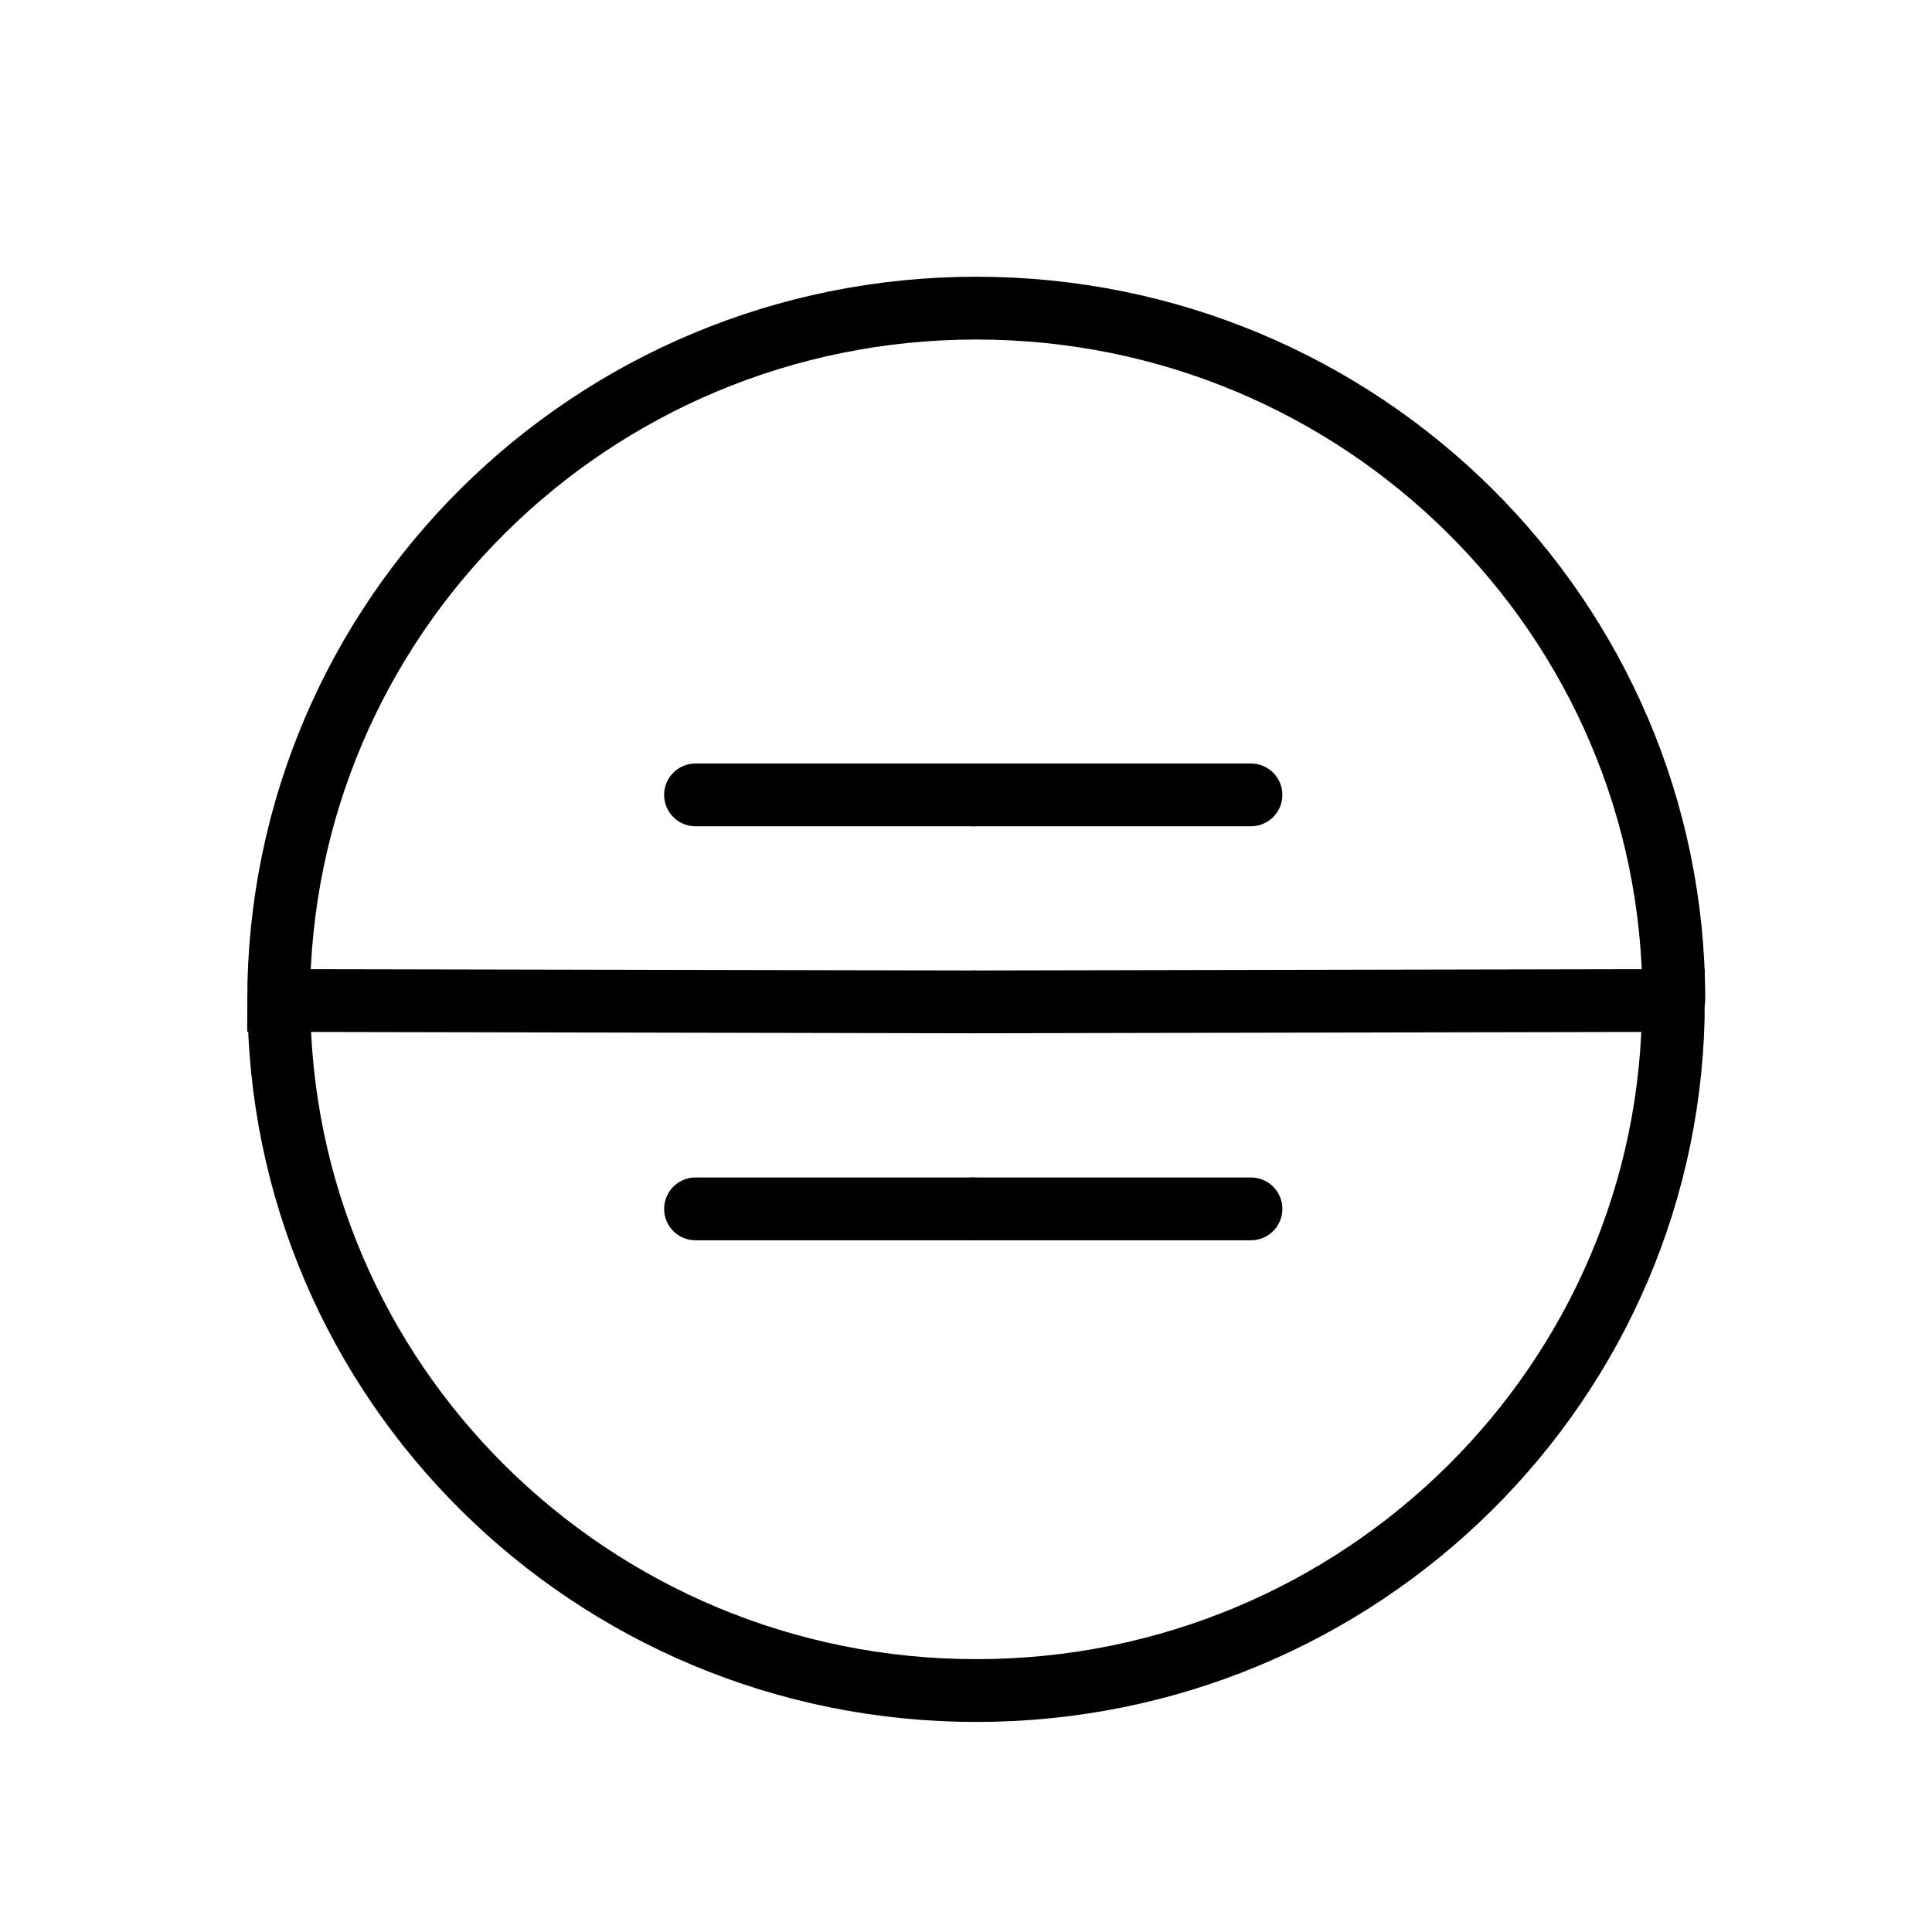 <svg xmlns="http://www.w3.org/2000/svg" width="150" height="150" viewBox="0 0 200 200">
    <g stroke-width="6.5" stroke-linecap="round">
        <path
                d="M72 82.286h28.75"
                fill="0"
                fill-rule="evenodd"
                stroke="0"
        />
        <path
                d="M100.75 103.714l72.482-.143c.043 39.398-32.284 71.434-72.16 71.434-39.878 0-72.204-32.036-72.204-71.554"
                fill="none"
                stroke="0"
        />
        <path
                d="M72 125.143h28.75"
                fill="0"
                fill-rule="evenodd"
                stroke="0"
        />
        <path
                d="M100.75 103.714l-71.908-.143c.026-39.638 32.352-71.674 72.23-71.674 39.876 0 72.203 32.036 72.203 71.554"
                fill="none"
                stroke="0"
        />
        <path
                d="M100.75 82.286h28.75"
                fill="0"
                fill-rule="evenodd"
                stroke="0"
        />
        <path
                d="M100.75 125.143h28.75"
                fill="0"
                fill-rule="evenodd"
                stroke="0"
        />
    </g>
</svg>